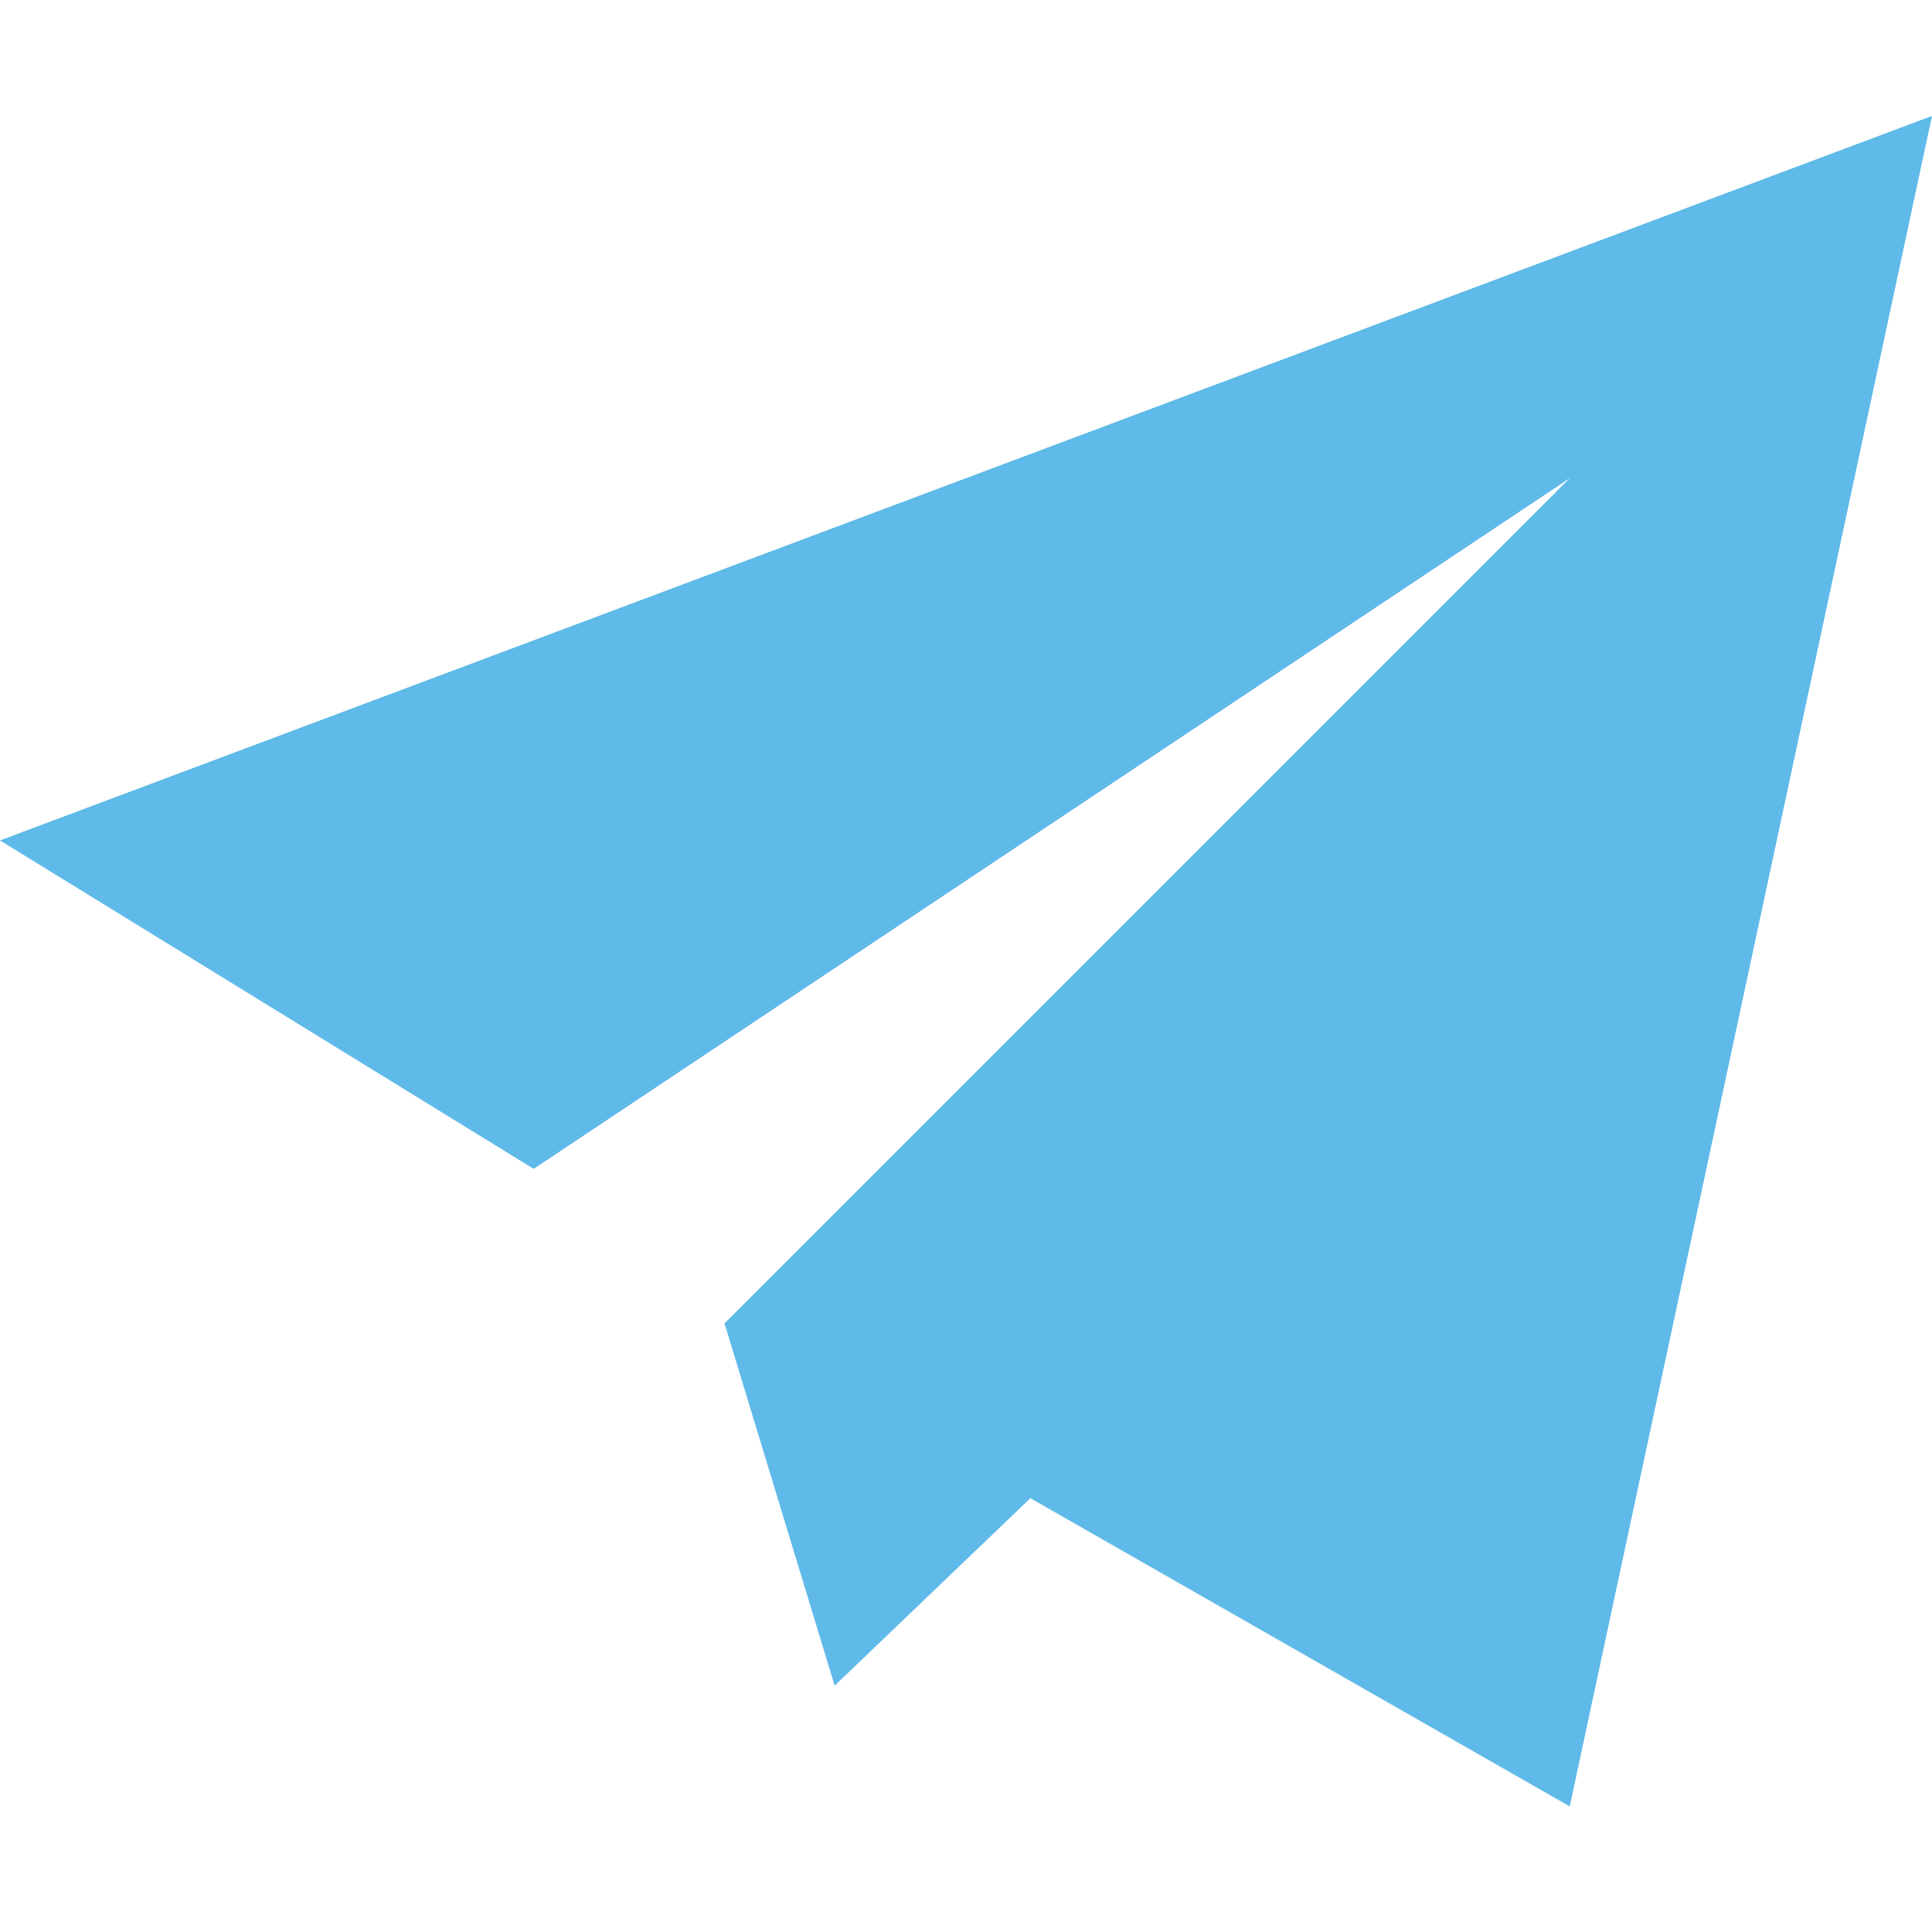 <?xml version="1.0" encoding="UTF-8" standalone="no"?>
<svg viewBox="0 0 50 50" version="1.1" xmlns="http://www.w3.org/2000/svg" xmlns:xlink="http://www.w3.org/1999/xlink">
  <g stroke="none" stroke-width="1" fill="none" fill-rule="evenodd">
    <g transform="translate(-150, 0)" fill="#5fbae9">
      <polygon points="190.625 46.75 176.666 38.773 171.601 43.625 168.75 34.25 190.625 12.375 163.812 30.25 150 21.75 200 3"></polygon>
    </g>
  </g>
</svg>
